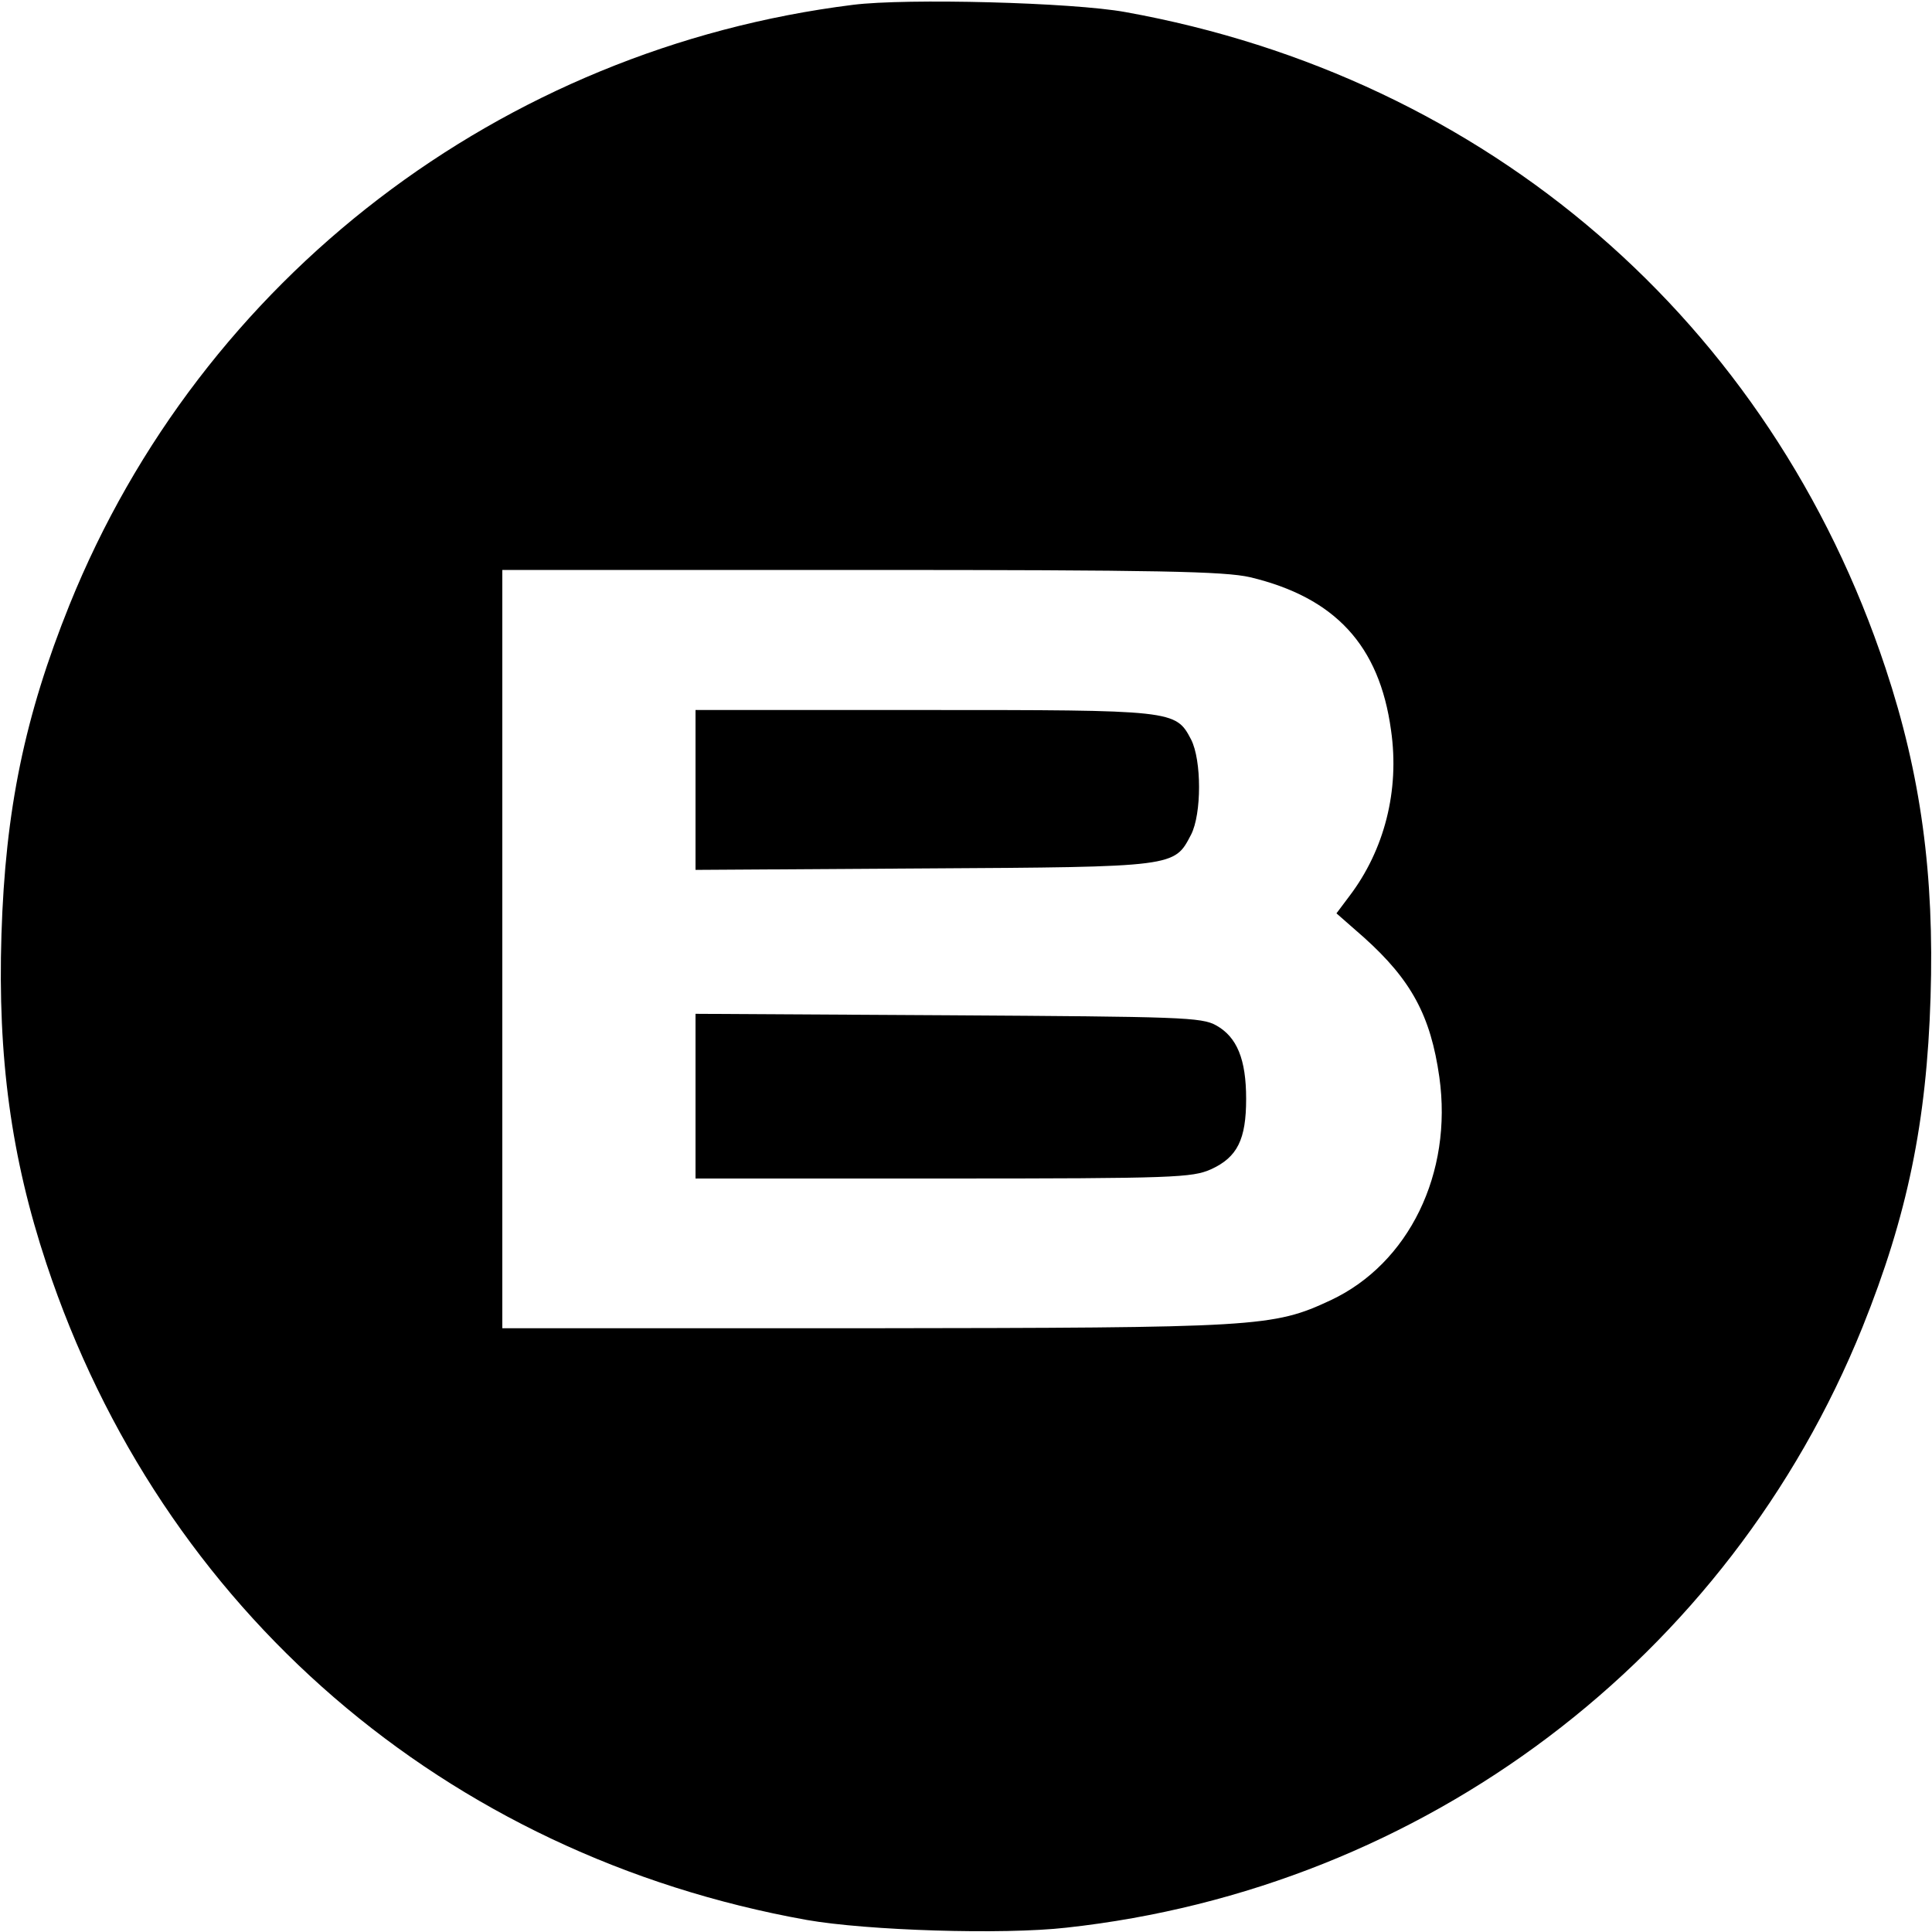 <?xml version="1.0" standalone="no"?>
<!DOCTYPE svg PUBLIC "-//W3C//DTD SVG 20010904//EN"
 "http://www.w3.org/TR/2001/REC-SVG-20010904/DTD/svg10.dtd">
<svg version="1.0" xmlns="http://www.w3.org/2000/svg"
 width="400pt" height="400pt" viewBox="0 0 400 400"
 preserveAspectRatio="xMidYMid meet">
<g transform="translate(0,400) scale(0.1,-0.1)"
fill="#000000" stroke="none">
<path d="M1766 3990 c-729 -91 -1349 -566 -1622 -1242 -93 -231 -133 -425
-141 -683 -8 -254 20 -461 93 -681 238 -718 826 -1225 1574 -1359 125 -22 406
-31 538 -16 740 81 1371 557 1648 1243 93 231 133 425 141 683 8 254 -20 461
-93 681 -238 718 -824 1224 -1574 1359 -109 20 -453 29 -564 15z m822 -1185
c176 -42 268 -141 292 -317 18 -125 -14 -248 -86 -343 l-27 -36 57 -50 c98
-88 138 -162 156 -289 28 -199 -63 -386 -225 -462 -120 -56 -149 -57 -967 -58
l-748 0 0 785 0 785 743 0 c619 0 752 -3 805 -15z"/>
<path d="M1440 2364 l0 -165 473 3 c523 3 518 3 553 70 22 43 22 154 0 197
-32 61 -35 61 -556 61 l-470 0 0 -166z"/>
<path d="M1440 1730 l0 -170 513 0 c481 0 515 2 554 19 55 25 73 62 73 146 0
82 -19 128 -62 152 -30 17 -73 18 -555 21 l-523 3 0 -171z"/>
</g>
</svg>
